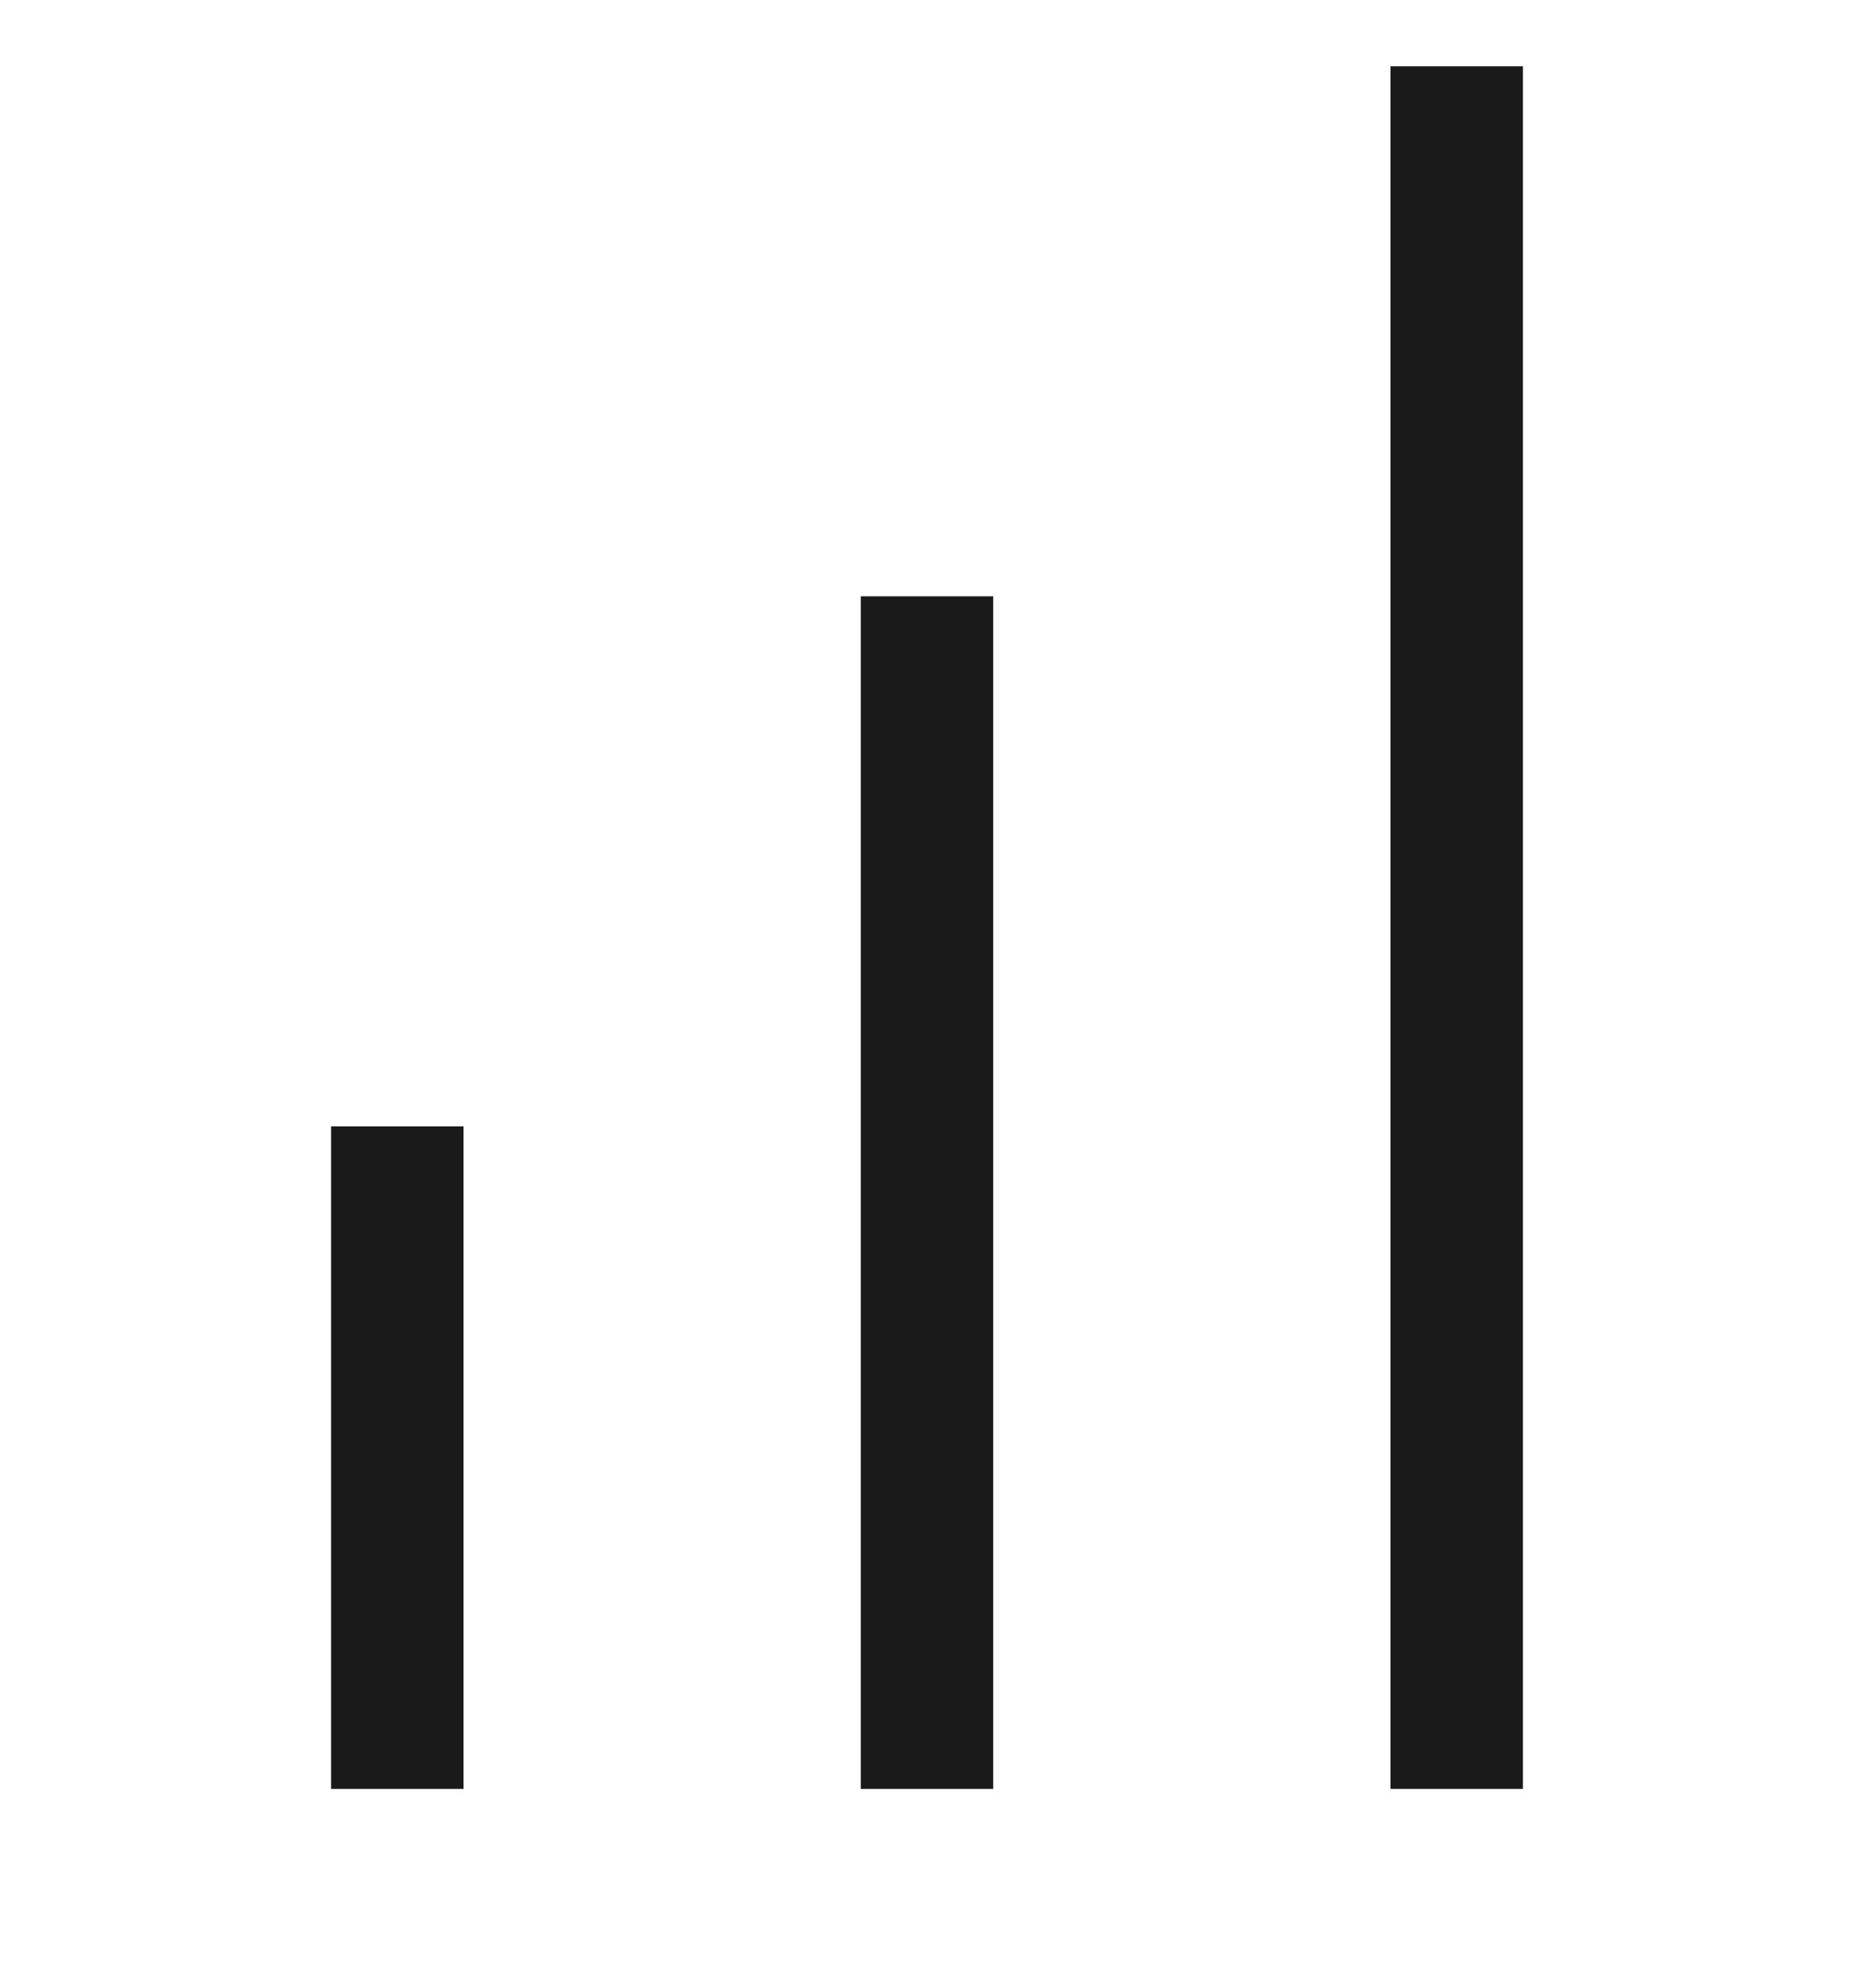 <svg width="14" height="15" viewBox="0 0 14 15" fill="none" xmlns="http://www.w3.org/2000/svg">
<g id="mdi:clock-outline">
<path id="Vector 15" d="M3 8.5V13.5" stroke="#1A1A1A"/>
<path id="Vector 16" d="M7 4.5L7 13.5" stroke="#1A1A1A"/>
<path id="Vector 17" d="M11 0.5L11 13.5" stroke="#1A1A1A"/>
</g>
</svg>
